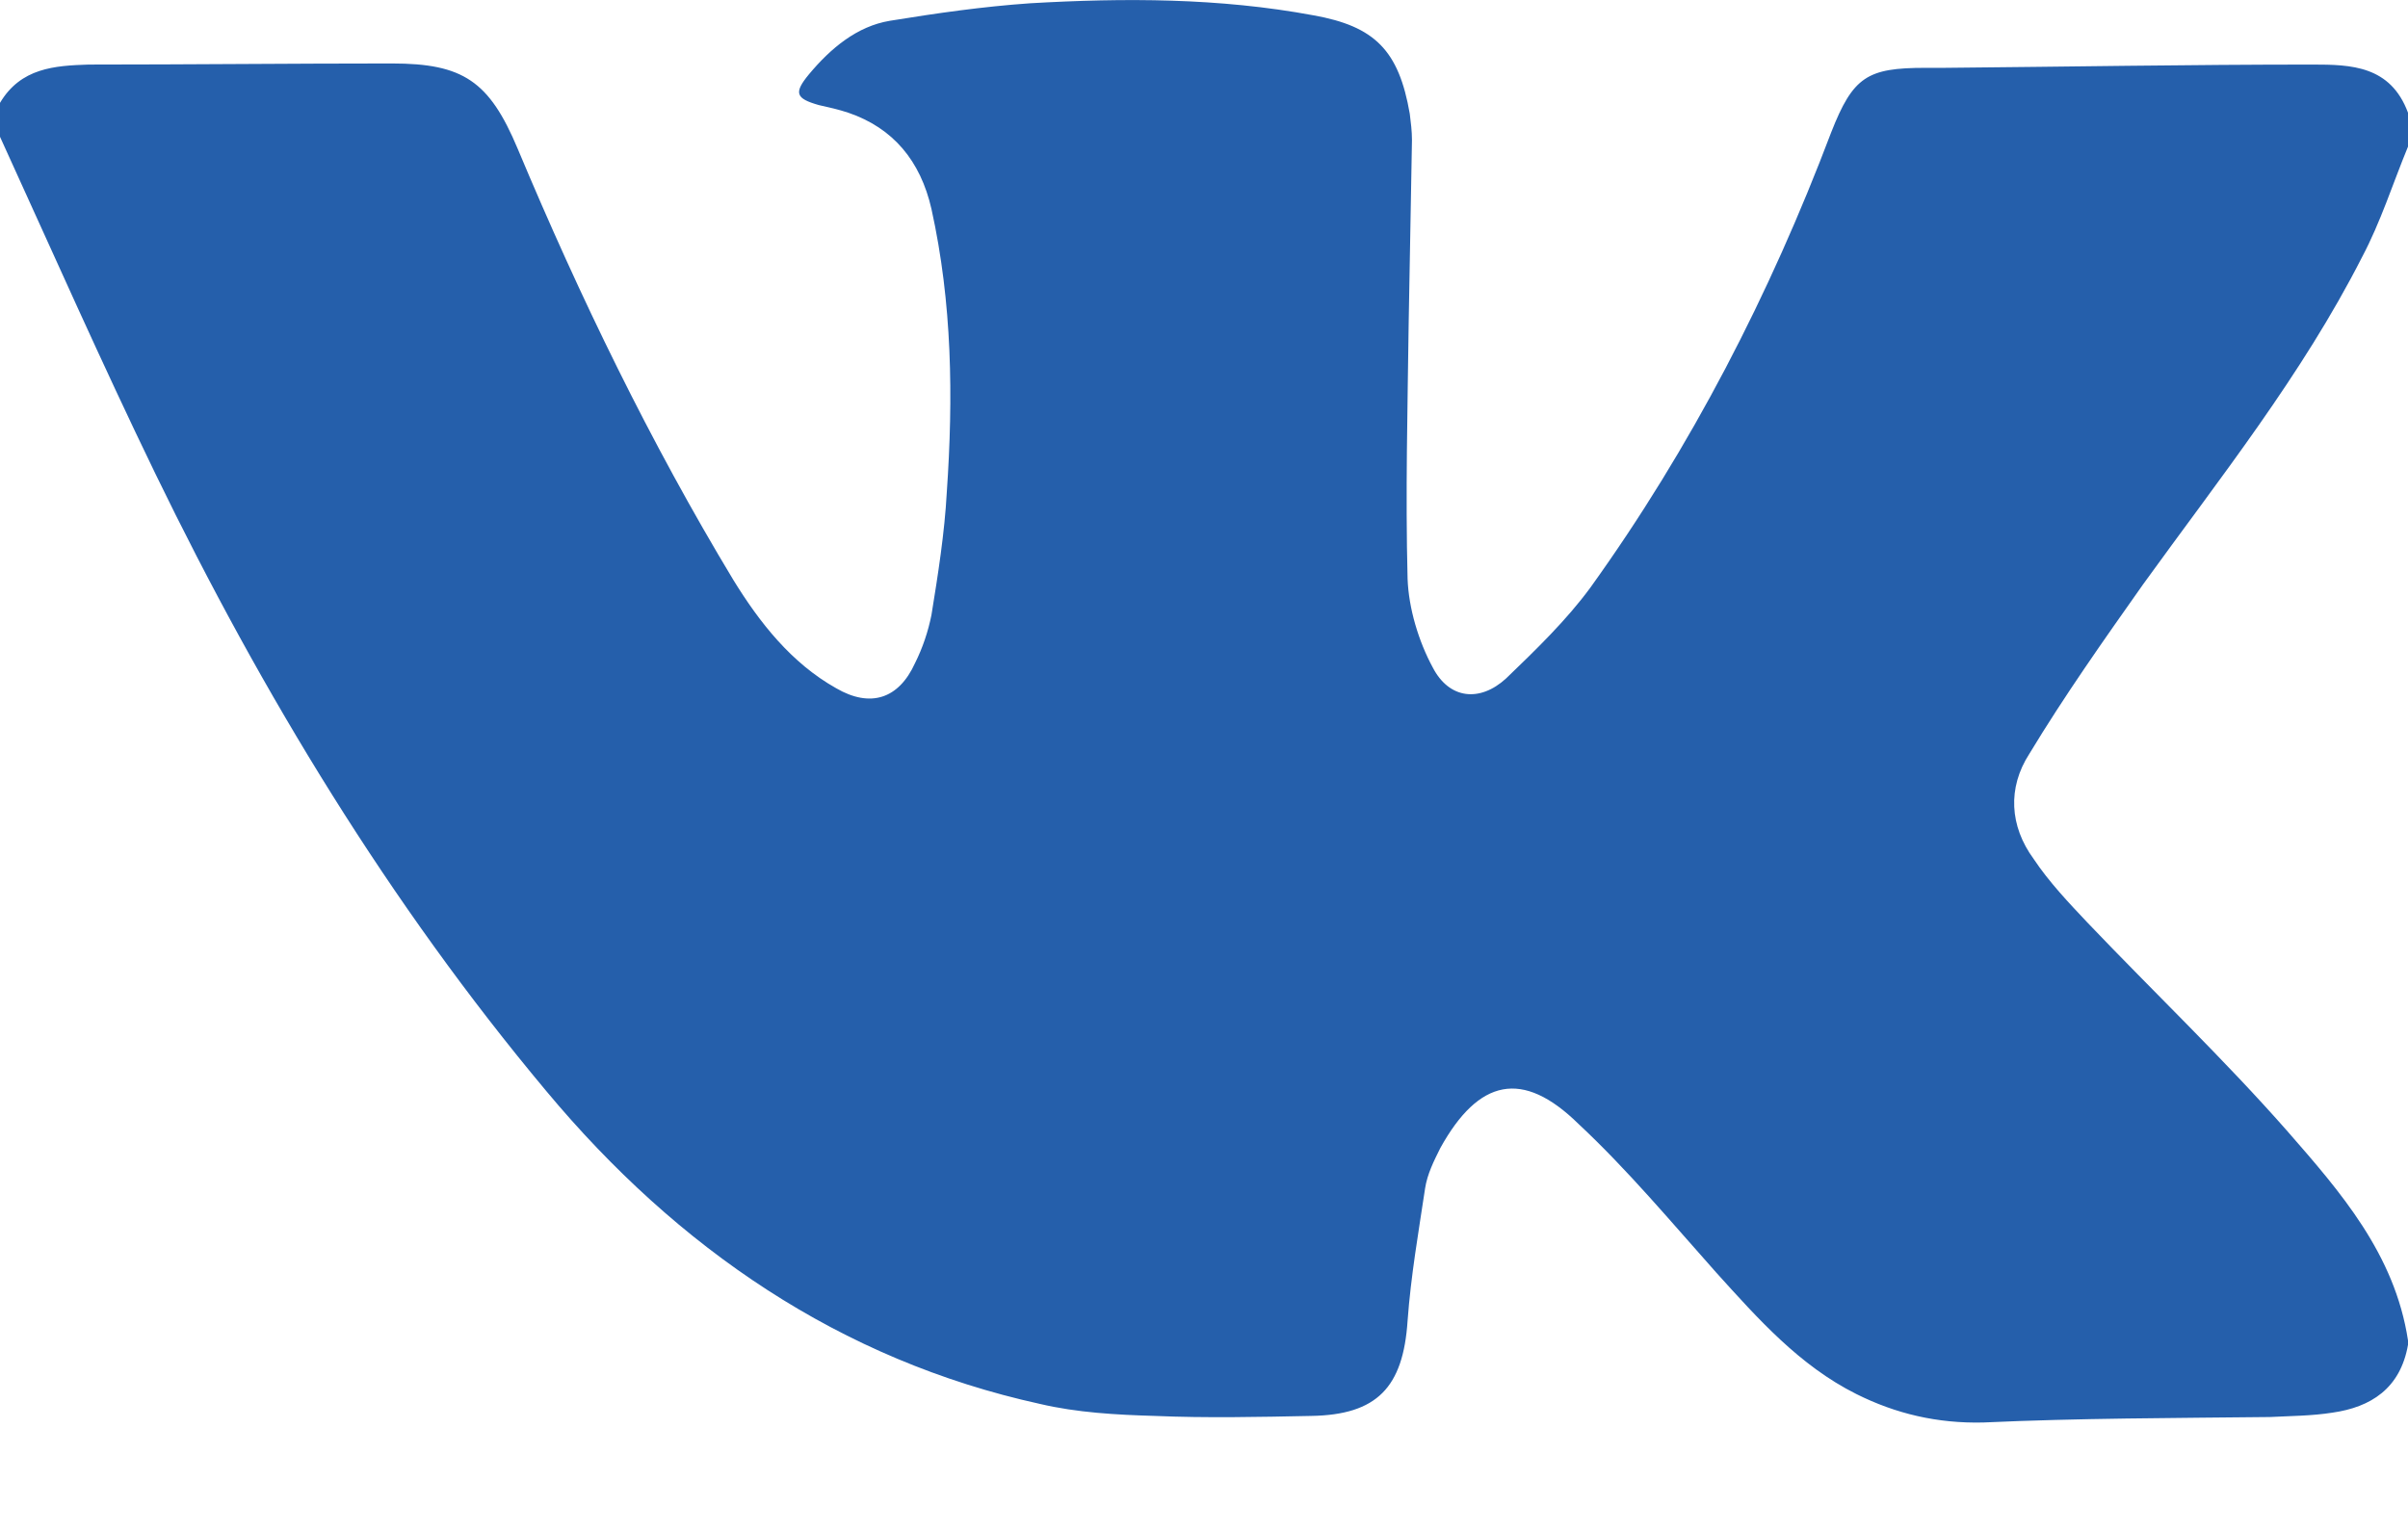 <svg id="SvgjsSvg1201" xmlns="http://www.w3.org/2000/svg" version="1.1" xmlns:xlink="http://www.w3.org/1999/xlink" xmlns:svgjs="http://svgjs.com/svgjs" width="22" height="14" viewBox="0 0 22 14"><title>Fill 1</title><desc>Created with Avocode.</desc><defs id="SvgjsDefs1202"></defs><path id="SvgjsPath1203" d="M509 911.03V911.34C508.86 911.68 508.75 912.03 508.58 912.35C508.03 913.43 507.28 914.37 506.58 915.34C506.22 915.85 505.86 916.36 505.54 916.89C505.34 917.2 505.36 917.55 505.58 917.85C505.72 918.06 505.9 918.25 506.07 918.43C506.68 919.07 507.32 919.68 507.9 920.34C508.38 920.89 508.88 921.46 509 922.25V922.29C508.93 922.69 508.66 922.86 508.31 922.91C508.12 922.94 507.93 922.94 507.74 922.95C506.86 922.96 505.99 922.96 505.12 923C504.7 923.01 504.32 922.92 503.96 922.74C503.44 922.48 503.06 922.05 502.68 921.63C502.27 921.17 501.87 920.69 501.42 920.27C500.91 919.77 500.51 919.86 500.16 920.49C500.1 920.61 500.04 920.73 500.02 920.86C499.96 921.26 499.89 921.66 499.86 922.07C499.82 922.68 499.58 922.93 498.98 922.94C498.5 922.95 498.02 922.96 497.55 922.94C497.2 922.93 496.84 922.91 496.5 922.83C494.68 922.43 493.19 921.41 491.99 919.97C490.56 918.26 489.4 916.35 488.42 914.33C487.93 913.32 487.47 912.28 487 911.25V910.94C487.19 910.62 487.5 910.6 487.81 910.59C488.73 910.59 489.66 910.58 490.58 910.58C491.23 910.58 491.47 910.74 491.73 911.36C492.3 912.72 492.94 914.04 493.7 915.3C493.94 915.69 494.23 916.06 494.64 916.29C494.95 916.47 495.21 916.39 495.36 916.06C495.43 915.92 495.48 915.77 495.51 915.62C495.57 915.25 495.63 914.87 495.65 914.5C495.71 913.63 495.7 912.77 495.51 911.91C495.41 911.47 495.16 911.17 494.75 911.03C494.66 911 494.57 910.98 494.48 910.96C494.27 910.9 494.25 910.85 494.39 910.68C494.59 910.44 494.83 910.24 495.13 910.19C495.56 910.12 495.98 910.06 496.41 910.03C497.27 909.98 498.14 909.98 499 910.14C499.56 910.24 499.78 910.46 499.88 911.04C499.89 911.12 499.9 911.2 499.9 911.28C499.89 911.84 499.88 912.39 499.87 912.95C499.86 913.73 499.84 914.51 499.86 915.29C499.87 915.56 499.96 915.86 500.09 916.1C500.24 916.39 500.52 916.42 500.76 916.2C501.03 915.94 501.31 915.67 501.53 915.37C502.45 914.09 503.17 912.69 503.73 911.21C503.93 910.7 504.06 910.62 504.59 910.62C504.64 910.62 504.7 910.62 504.76 910.62C505.88 910.61 507.01 910.59 508.13 910.59C508.48 910.59 508.84 910.6 509 911.03 " fill="#255fab" fill-opacity="1" transform="matrix(1,0,0,1,-487,-910)"></path></svg>